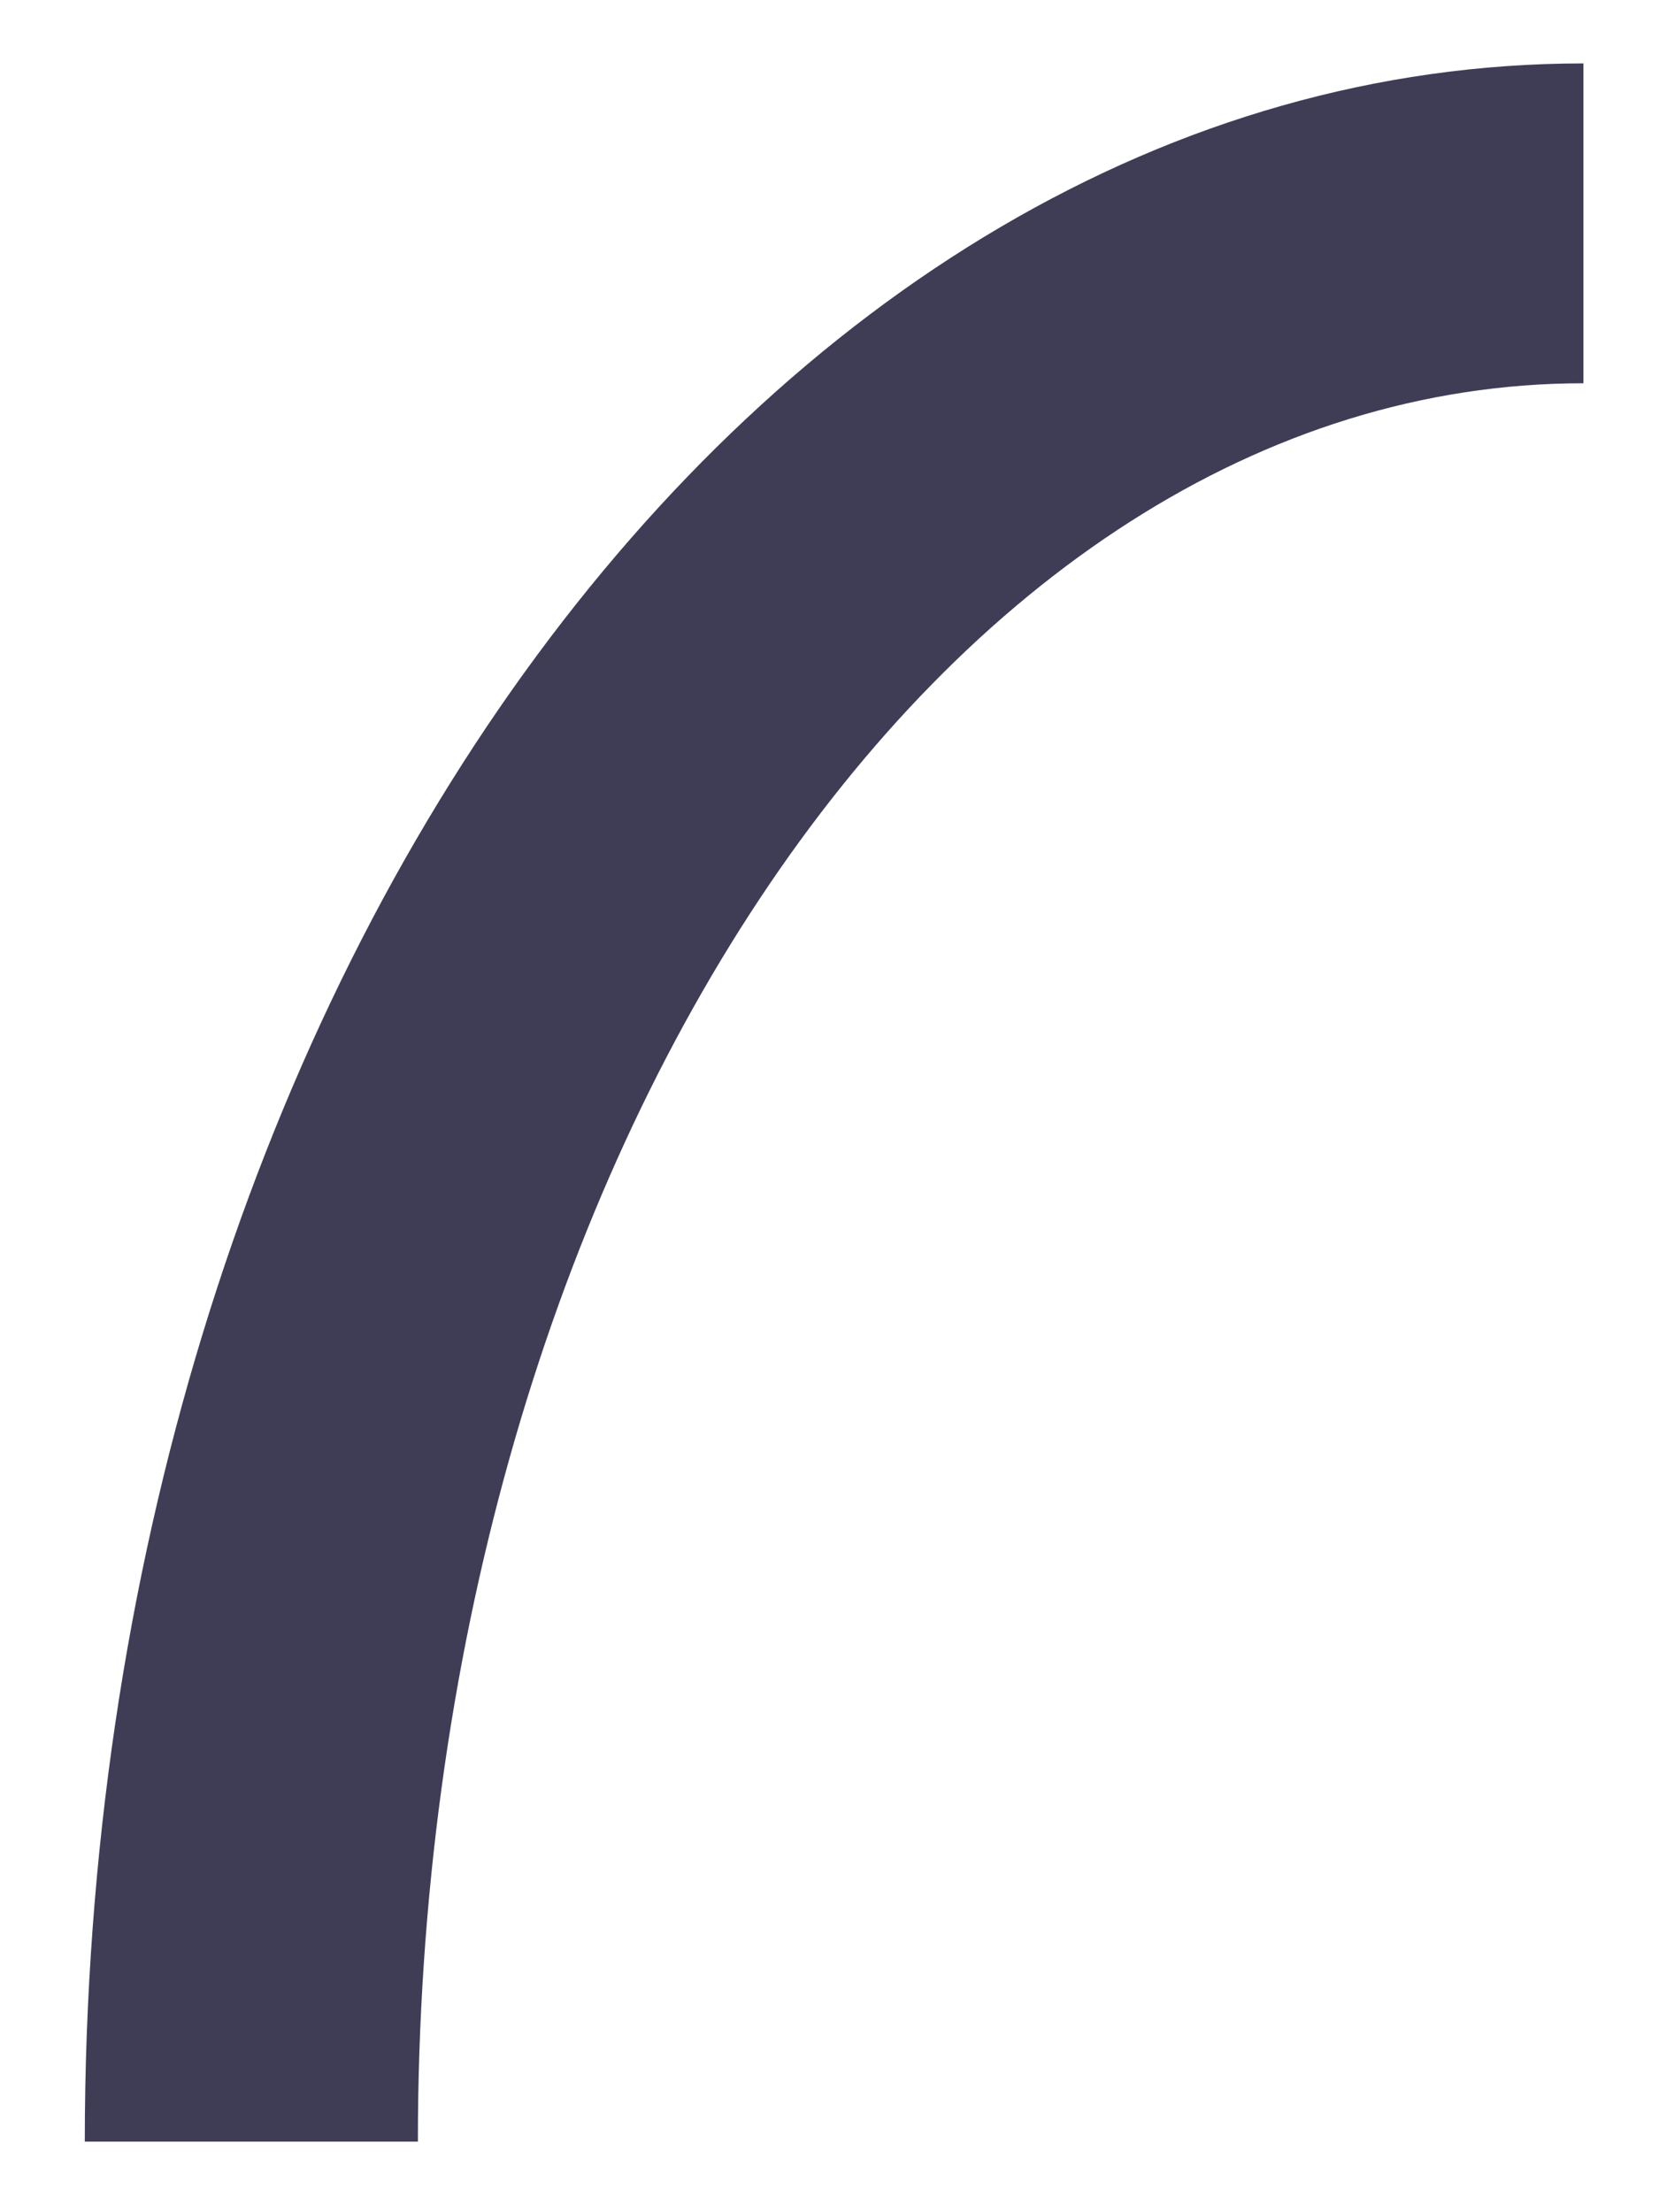 ﻿<?xml version="1.0" encoding="utf-8"?>
<svg version="1.1" xmlns:xlink="http://www.w3.org/1999/xlink" width="9px" height="12px" xmlns="http://www.w3.org/2000/svg">
  <g transform="matrix(1 0 0 1 -77 -822 )">
    <path d="M 8.59 2.079  C 5.103 2.079  2.267 6.358  2.267 11.617  L 0.46 11.617  C 0.46 5.401  4.107 0.344  8.59 0.344  L 8.59 2.079  Z " fill-rule="nonzero" fill="#3f3d56" stroke="none" transform="matrix(1 0 0 1 77 822 )" />
  </g>
</svg>
